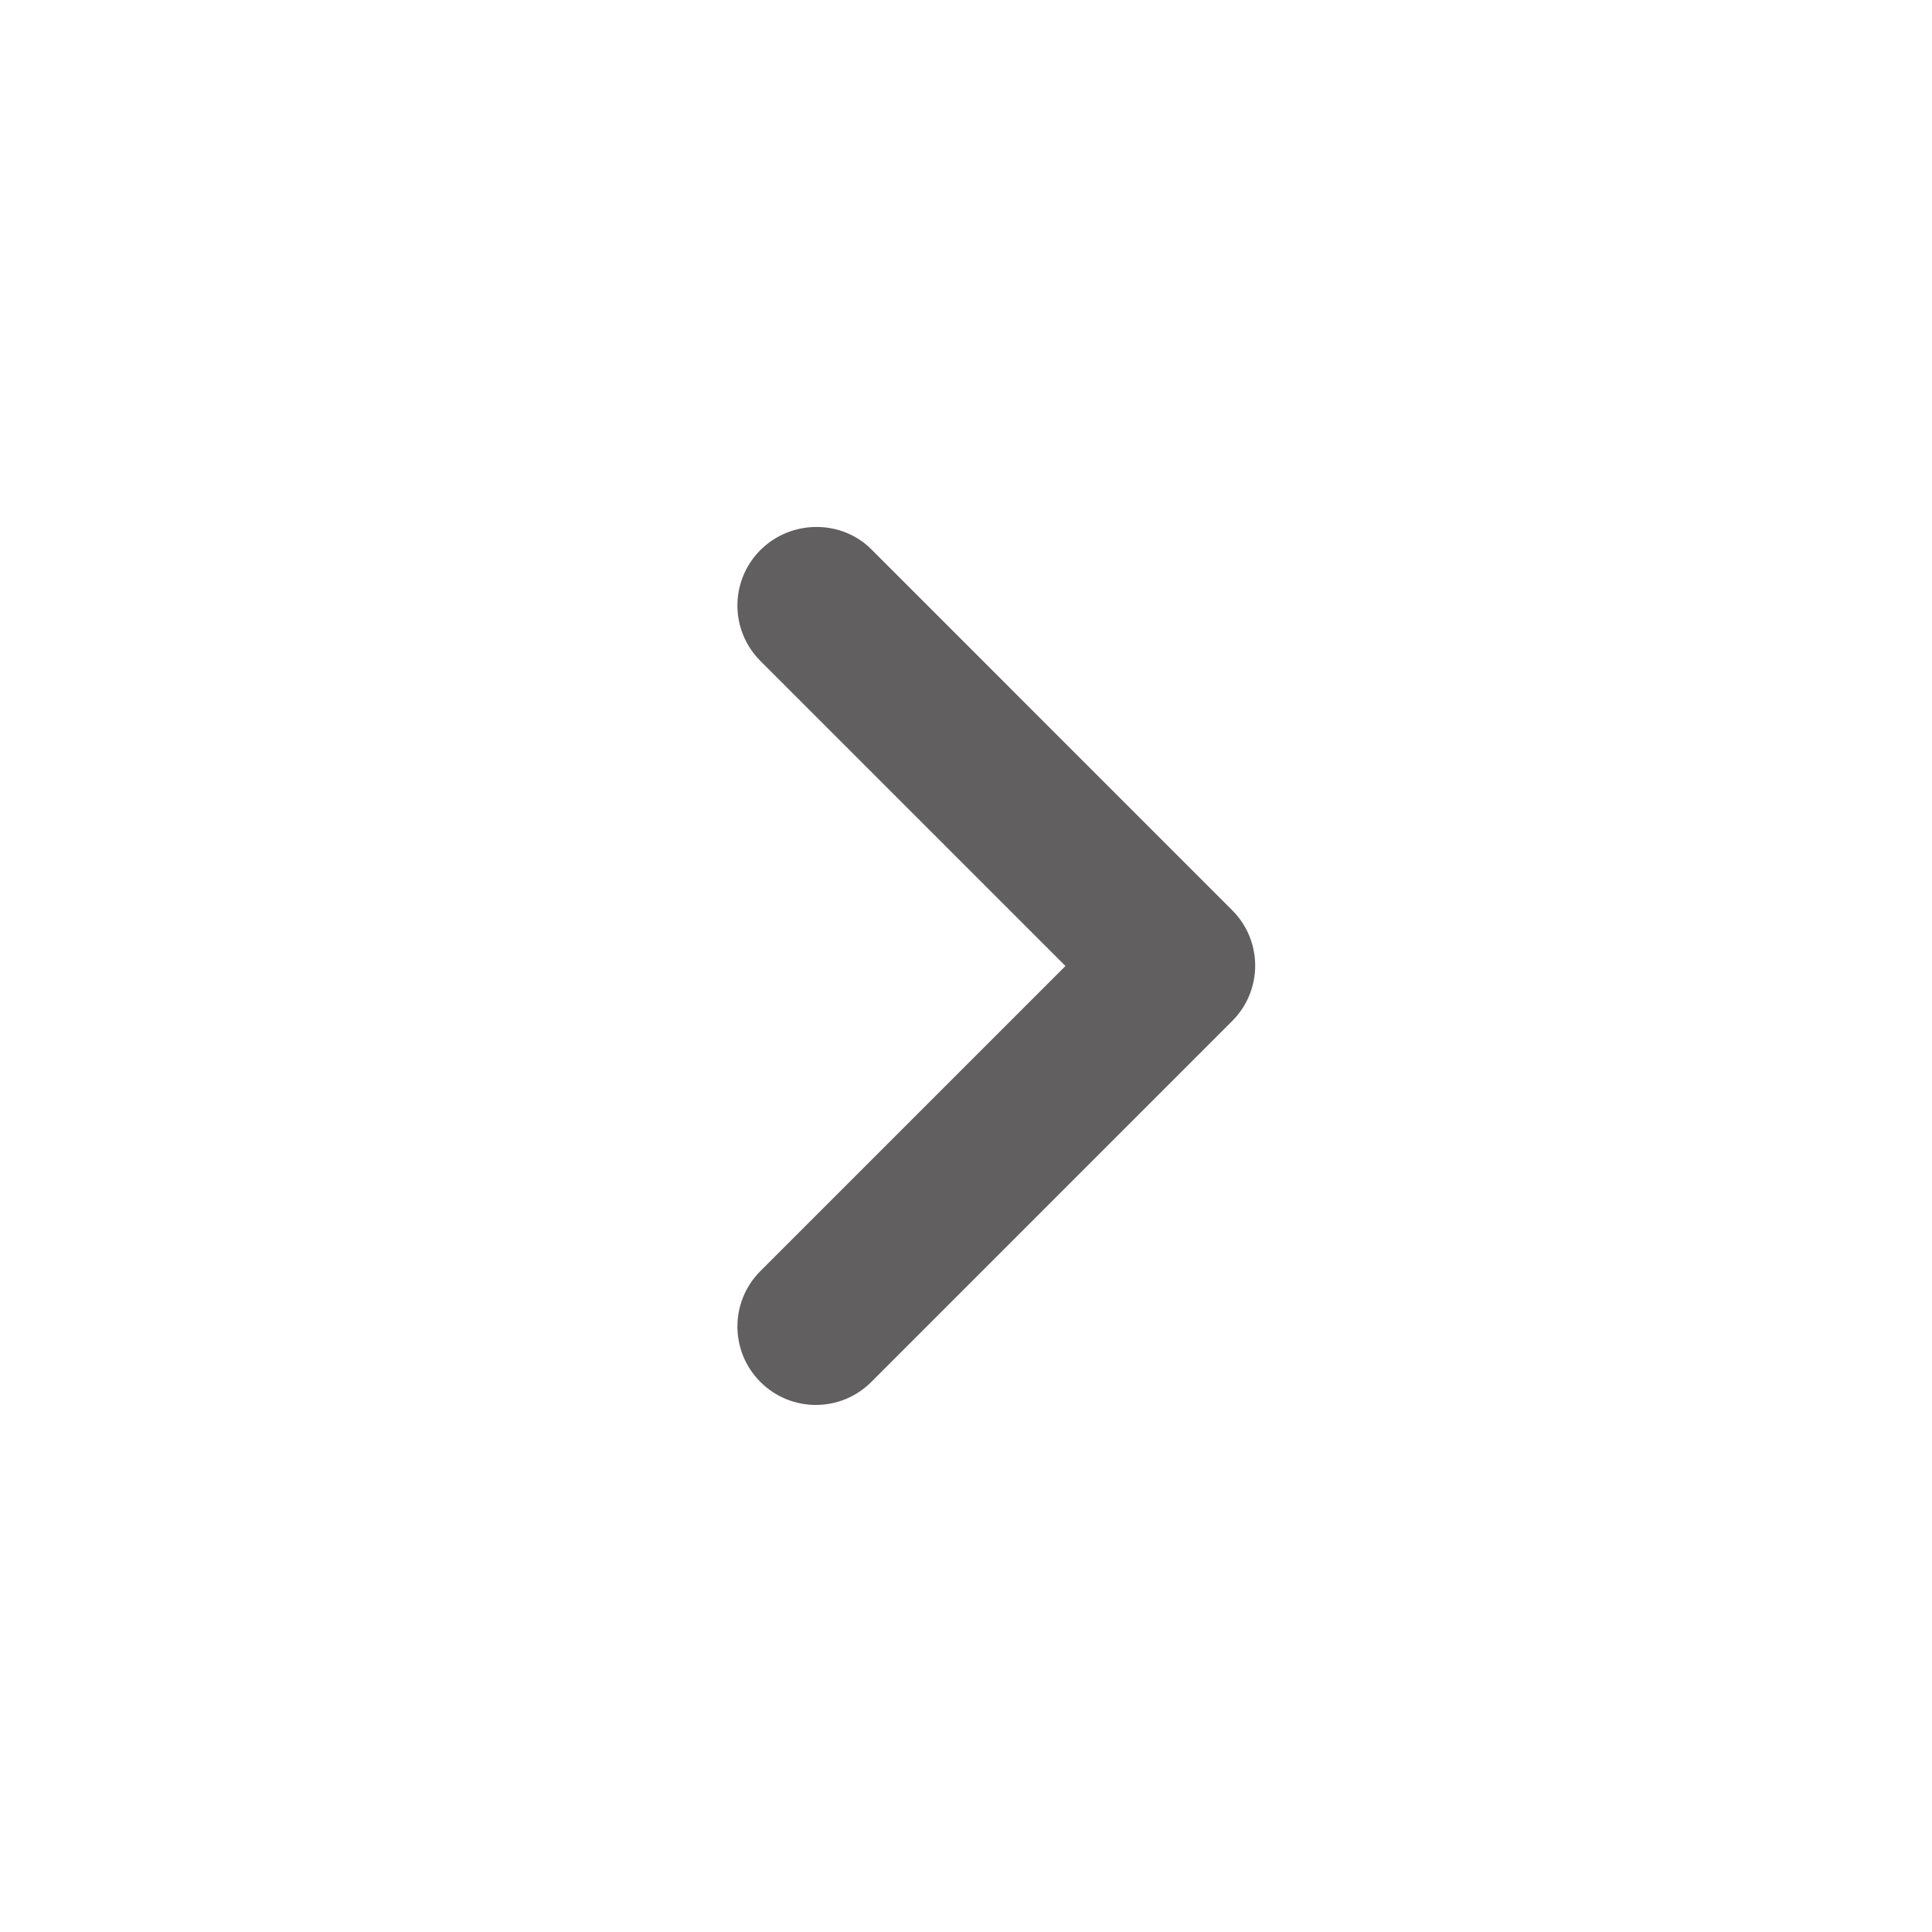 <svg width="43" height="43" viewBox="0 0 43 43" fill="none" xmlns="http://www.w3.org/2000/svg">
<g clip-path="url(#clip0_195_125)">
<path d="M16.924 12.243C16.242 12.925 16.242 14.028 16.924 14.71L23.714 21.5L16.924 28.29C16.242 28.973 16.242 30.075 16.924 30.758C17.607 31.44 18.709 31.44 19.392 30.758L27.424 22.725C28.107 22.043 28.107 20.94 27.424 20.258L19.392 12.225C18.727 11.56 17.607 11.56 16.924 12.243Z" fill="#615F5F"/>
</g>
<defs>
<clipPath id="clip0_195_125">
<rect width="42" height="42" fill="white" transform="translate(0.667 0.5)"/>
</clipPath>
</defs>
</svg>
